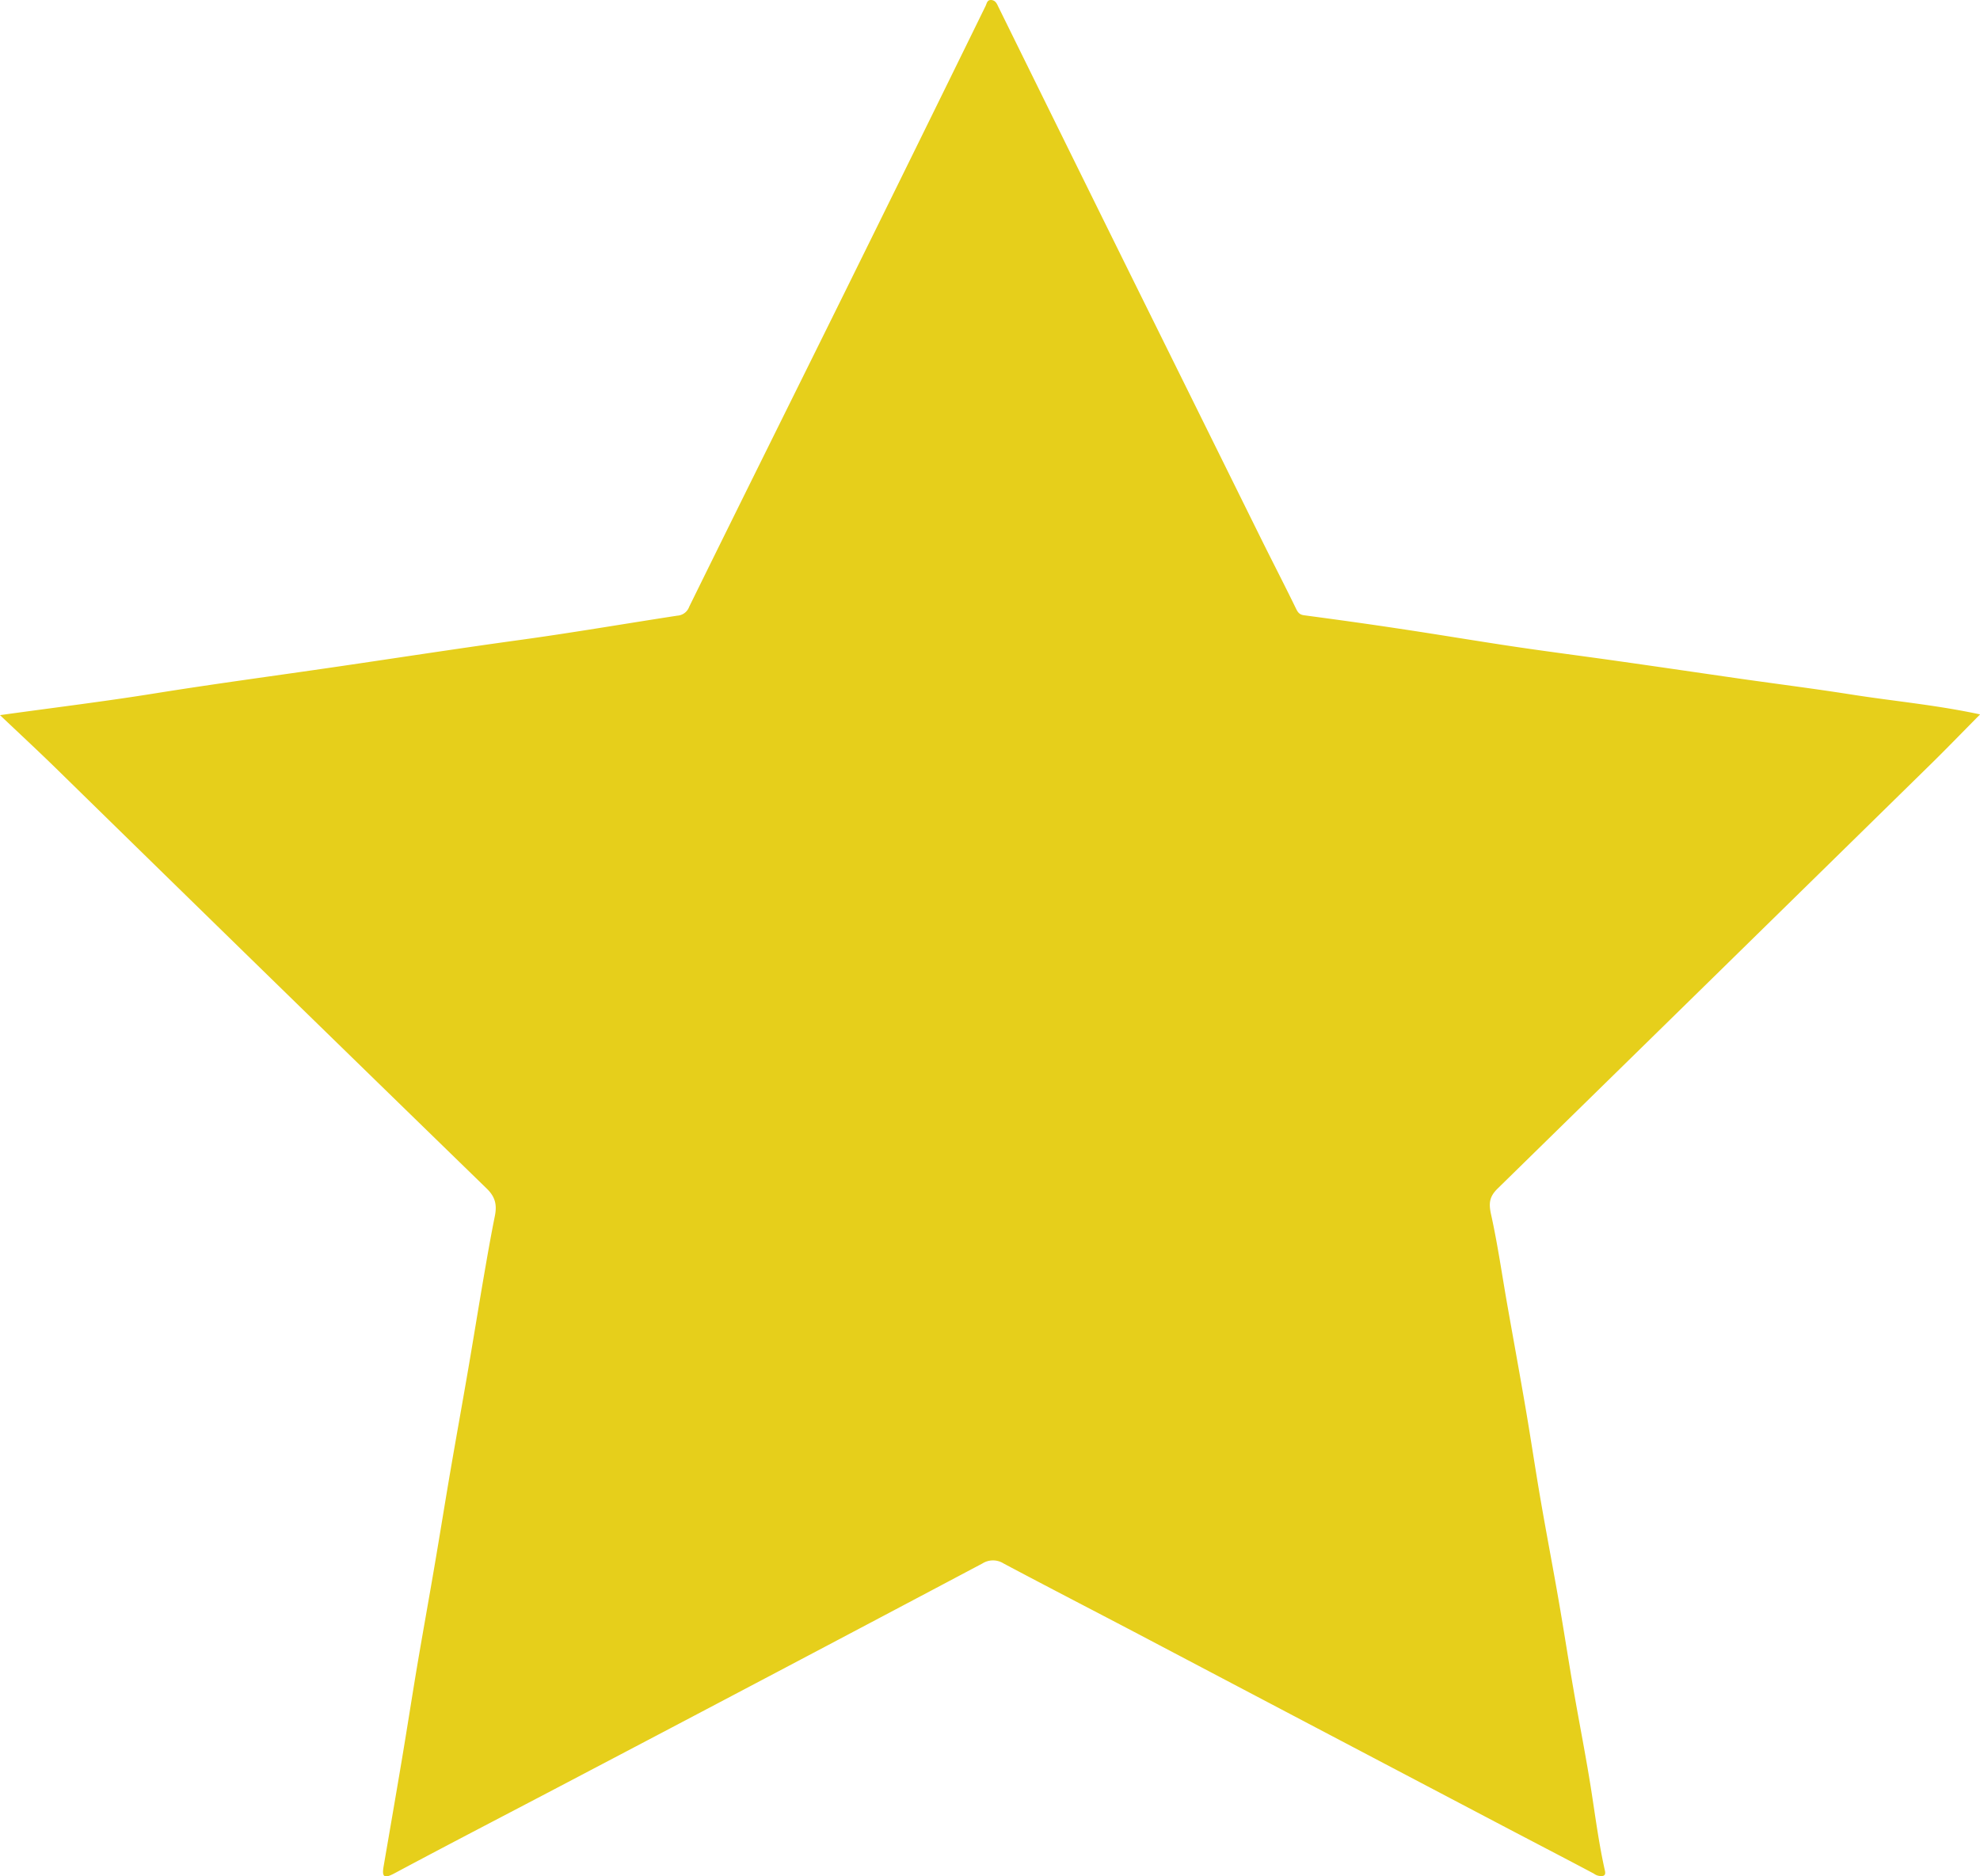 <svg id="Layer_1" data-name="Layer 1" xmlns="http://www.w3.org/2000/svg" viewBox="0 0 599.18 567.86"><defs><style>.cls-1{fill:#e6cf1b;}</style></defs><path class="cls-1" d="M95.79,238.3c16.55-2.3,31.69-4.14,46.74-6.56,18.31-2.94,36.69-5.38,55-8.06s36.4-5.48,54.65-8c16.24-2.21,32.39-5,48.6-7.49a4.07,4.07,0,0,0,3.57-2.69c15.77-32.08,31.71-64.08,47.54-96.13Q373,66.63,394,23.76c.44-.88.48-2,1.83-1.89,1.1.12,1.56.92,2,1.9q19.94,40.5,39.95,81Q457.4,144.41,477,184.07c3.55,7.2,7.25,14.32,10.76,21.53.62,1.26,1,2.25,2.63,2.47,9.68,1.29,19.36,2.63,29,4.09,11.62,1.74,23.2,3.7,34.82,5.43,10.51,1.56,21.05,2.9,31.56,4.4,12.32,1.74,24.62,3.56,36.93,5.33,11.16,1.59,22.34,3,33.48,4.76,12.72,2,25.58,3.14,38.82,6-5.66,5.71-10.75,11-16,16.11q-65,63.75-130,127.39c-2.53,2.48-2.72,4.49-2,7.8,2,9,3.31,18.25,4.92,27.38,1.87,10.59,3.81,21.16,5.62,31.76,1.56,9.13,2.91,18.3,4.49,27.44,1.74,10.1,3.68,20.16,5.43,30.26,1.57,9,2.94,18,4.5,27,1.79,10.43,3.88,20.81,5.49,31.27,1.21,7.85,2.26,15.73,4,23.48.16.7.21,1.41-.56,1.64a3.58,3.58,0,0,1-2.76-.68c-9.87-5.24-19.79-10.37-29.67-15.57Q494,544.73,439.57,516.06c-13.34-7-26.75-13.92-40.07-21a6,6,0,0,0-6.43,0q-62.56,33.16-125.27,66.09c-17.56,9.24-35.19,18.35-52.69,27.71-3.29,1.76-3.75.89-3.22-2.21,1.88-10.92,3.77-21.84,5.6-32.76,1.56-9.31,3-18.64,4.56-27.94,1.71-10.13,3.55-20.24,5.27-30.37,1.62-9.46,3.13-18.94,4.75-28.4,1.76-10.27,3.62-20.52,5.38-30.78,1.55-9,3-18,4.54-27,1.12-6.51,2.24-13,3.55-19.51.66-3.31.19-5.73-2.48-8.32q-65.25-63.45-130.29-127.13C107.48,249.27,102.06,244.24,95.79,238.3Z" transform="translate(-95.79 -21.86)"/></svg>
